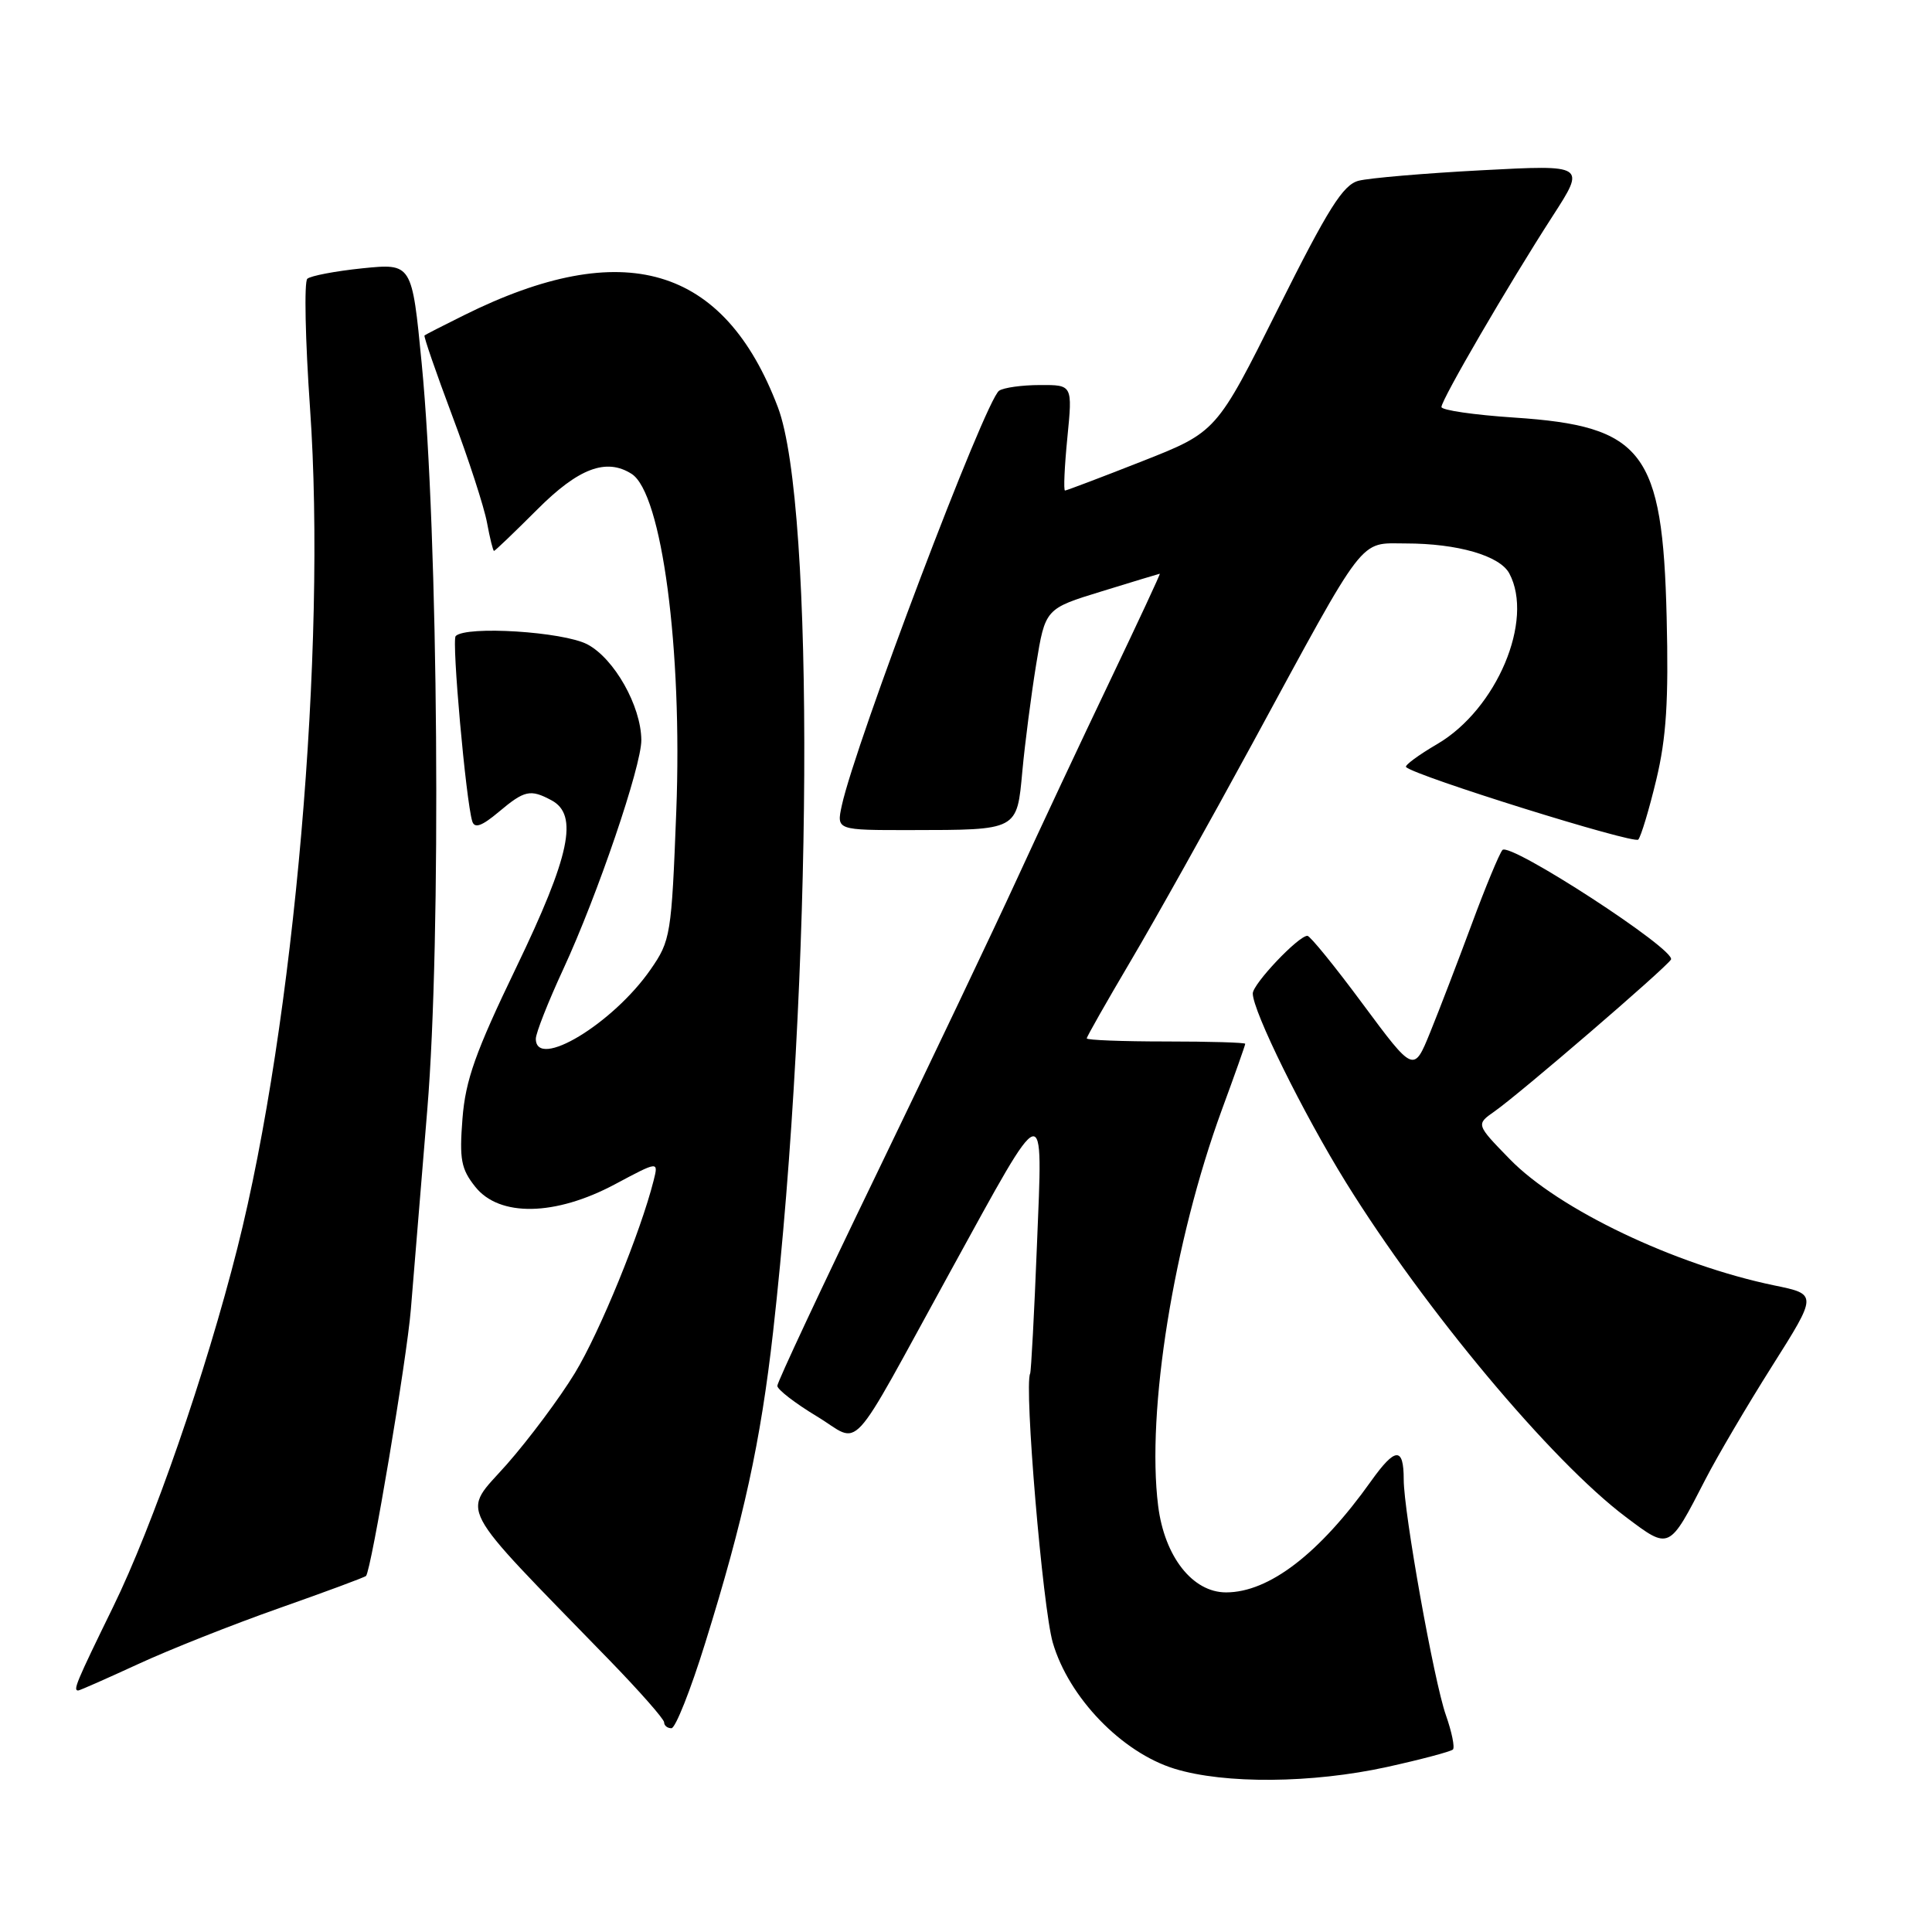 <?xml version="1.0" encoding="UTF-8" standalone="no"?>
<!DOCTYPE svg PUBLIC "-//W3C//DTD SVG 1.1//EN" "http://www.w3.org/Graphics/SVG/1.1/DTD/svg11.dtd" >
<svg xmlns="http://www.w3.org/2000/svg" xmlns:xlink="http://www.w3.org/1999/xlink" version="1.1" viewBox="0 0 256 256">
 <g >
 <path fill="currentColor"
d=" M 183.76 234.14 C 188.30 233.14 192.24 232.09 192.52 231.82 C 192.79 231.54 192.37 229.48 191.58 227.24 C 190.01 222.78 186.00 200.37 186.00 196.04 C 186.00 191.69 184.89 191.74 181.67 196.26 C 174.83 205.87 168.15 211.00 162.46 211.00 C 158.02 211.00 154.30 206.26 153.46 199.53 C 151.89 186.99 155.52 164.48 161.90 147.06 C 163.61 142.42 165.00 138.48 165.00 138.31 C 165.00 138.14 160.28 138.00 154.50 138.00 C 148.72 138.00 144.00 137.82 144.00 137.59 C 144.00 137.37 146.62 132.76 149.82 127.34 C 153.02 121.93 160.28 108.95 165.96 98.50 C 181.16 70.50 180.01 72.00 186.26 72.01 C 193.14 72.01 198.73 73.63 199.99 75.98 C 203.30 82.17 198.33 93.96 190.46 98.58 C 187.96 100.04 186.09 101.42 186.31 101.64 C 187.49 102.82 216.51 111.88 217.08 111.25 C 217.44 110.84 218.52 107.26 219.47 103.30 C 220.80 97.75 221.11 92.83 220.84 81.80 C 220.31 59.81 217.75 56.46 200.63 55.33 C 195.33 54.98 191.00 54.35 191.00 53.93 C 191.00 52.95 199.90 37.67 205.71 28.67 C 210.13 21.83 210.13 21.83 196.34 22.56 C 188.75 22.96 181.41 23.59 180.02 23.95 C 177.96 24.49 176.02 27.56 169.34 40.92 C 161.19 57.24 161.19 57.24 151.34 61.12 C 145.93 63.25 141.33 64.99 141.12 65.00 C 140.91 65.00 141.05 61.85 141.43 58.00 C 142.12 51.00 142.12 51.00 137.81 51.02 C 135.44 51.02 133.00 51.36 132.39 51.77 C 130.58 52.96 113.34 98.45 111.54 106.75 C 110.84 110.00 110.84 110.00 120.67 109.99 C 134.95 109.97 134.74 110.08 135.47 102.15 C 135.81 98.49 136.63 92.16 137.29 88.08 C 138.50 80.65 138.50 80.65 146.00 78.35 C 150.12 77.08 153.58 76.03 153.68 76.02 C 153.79 76.01 150.80 82.41 147.06 90.25 C 143.31 98.09 137.77 109.90 134.74 116.50 C 131.71 123.10 123.33 140.70 116.12 155.62 C 108.90 170.54 103.00 183.14 103.00 183.63 C 103.00 184.12 105.35 185.93 108.23 187.67 C 114.28 191.31 112.06 193.72 125.98 168.38 C 138.75 145.14 138.19 145.31 137.40 165.00 C 137.04 174.07 136.63 181.72 136.50 182.00 C 135.68 183.63 138.16 213.05 139.50 217.66 C 141.62 224.94 148.65 232.22 155.64 234.37 C 162.29 236.41 173.85 236.31 183.76 234.14 Z  M 93.43 217.75 C 98.55 201.32 100.79 191.05 102.44 176.47 C 107.67 130.08 108.00 66.93 103.07 53.95 C 95.94 35.18 82.62 31.27 61.50 41.76 C 58.75 43.12 56.39 44.33 56.25 44.45 C 56.12 44.57 57.77 49.35 59.92 55.08 C 62.08 60.81 64.15 67.19 64.53 69.25 C 64.91 71.31 65.33 73.00 65.46 73.00 C 65.59 73.00 68.17 70.53 71.20 67.50 C 76.65 62.04 80.33 60.65 83.69 62.79 C 87.70 65.34 90.44 86.00 89.61 107.50 C 88.98 123.91 88.86 124.64 86.20 128.47 C 81.22 135.65 71.00 141.82 71.00 137.64 C 71.00 136.89 72.64 132.73 74.65 128.39 C 79.18 118.60 85.01 101.47 84.98 98.05 C 84.94 93.54 81.39 87.26 77.83 85.38 C 74.62 83.70 61.78 82.89 60.38 84.28 C 59.83 84.84 61.74 106.17 62.58 108.84 C 62.89 109.81 63.85 109.46 66.08 107.59 C 69.50 104.71 70.27 104.54 73.07 106.04 C 76.69 107.97 75.54 113.38 68.39 128.22 C 63.01 139.38 61.68 143.11 61.28 148.22 C 60.86 153.61 61.09 154.89 62.97 157.25 C 66.16 161.28 73.57 161.15 81.49 156.92 C 87.26 153.84 87.26 153.84 86.61 156.42 C 84.89 163.25 79.48 176.50 76.18 181.93 C 74.16 185.25 70.09 190.70 67.15 194.04 C 61.16 200.82 60.01 198.63 80.74 219.97 C 84.73 224.08 88.00 227.79 88.00 228.22 C 88.00 228.65 88.43 229.00 88.97 229.00 C 89.50 229.00 91.51 223.94 93.43 217.75 Z  M 18.26 220.52 C 22.40 218.60 30.83 215.26 36.99 213.09 C 43.15 210.92 48.33 209.00 48.50 208.82 C 49.19 208.10 53.92 179.99 54.44 173.50 C 54.75 169.65 55.73 157.72 56.62 147.00 C 58.49 124.46 58.09 70.95 55.88 48.19 C 54.59 34.89 54.59 34.89 48.04 35.55 C 44.44 35.92 41.15 36.55 40.72 36.94 C 40.29 37.34 40.45 45.05 41.08 54.08 C 43.30 85.78 38.99 135.54 31.45 165.39 C 27.29 181.86 20.27 202.13 14.99 212.92 C 10.08 222.97 9.65 224.00 10.36 224.00 C 10.56 224.00 14.11 222.43 18.26 220.52 Z  M 225.99 196.00 C 227.55 192.97 231.52 186.22 234.82 181.00 C 240.82 171.50 240.82 171.50 235.13 170.33 C 221.94 167.60 206.51 160.24 200.04 153.58 C 195.57 148.99 195.57 148.99 198.04 147.26 C 201.42 144.89 220.69 128.31 221.41 127.15 C 222.18 125.90 200.05 111.52 199.08 112.63 C 198.67 113.11 196.83 117.53 195.01 122.46 C 193.18 127.39 190.71 133.83 189.51 136.78 C 187.33 142.14 187.33 142.14 180.60 133.07 C 176.91 128.08 173.59 124.00 173.24 124.00 C 172.04 124.00 166.00 130.38 166.00 131.64 C 166.00 133.98 172.66 147.48 178.33 156.65 C 188.77 173.50 205.56 193.59 215.43 201.01 C 221.26 205.39 221.12 205.46 225.99 196.00 Z "/>
</g>
</svg>